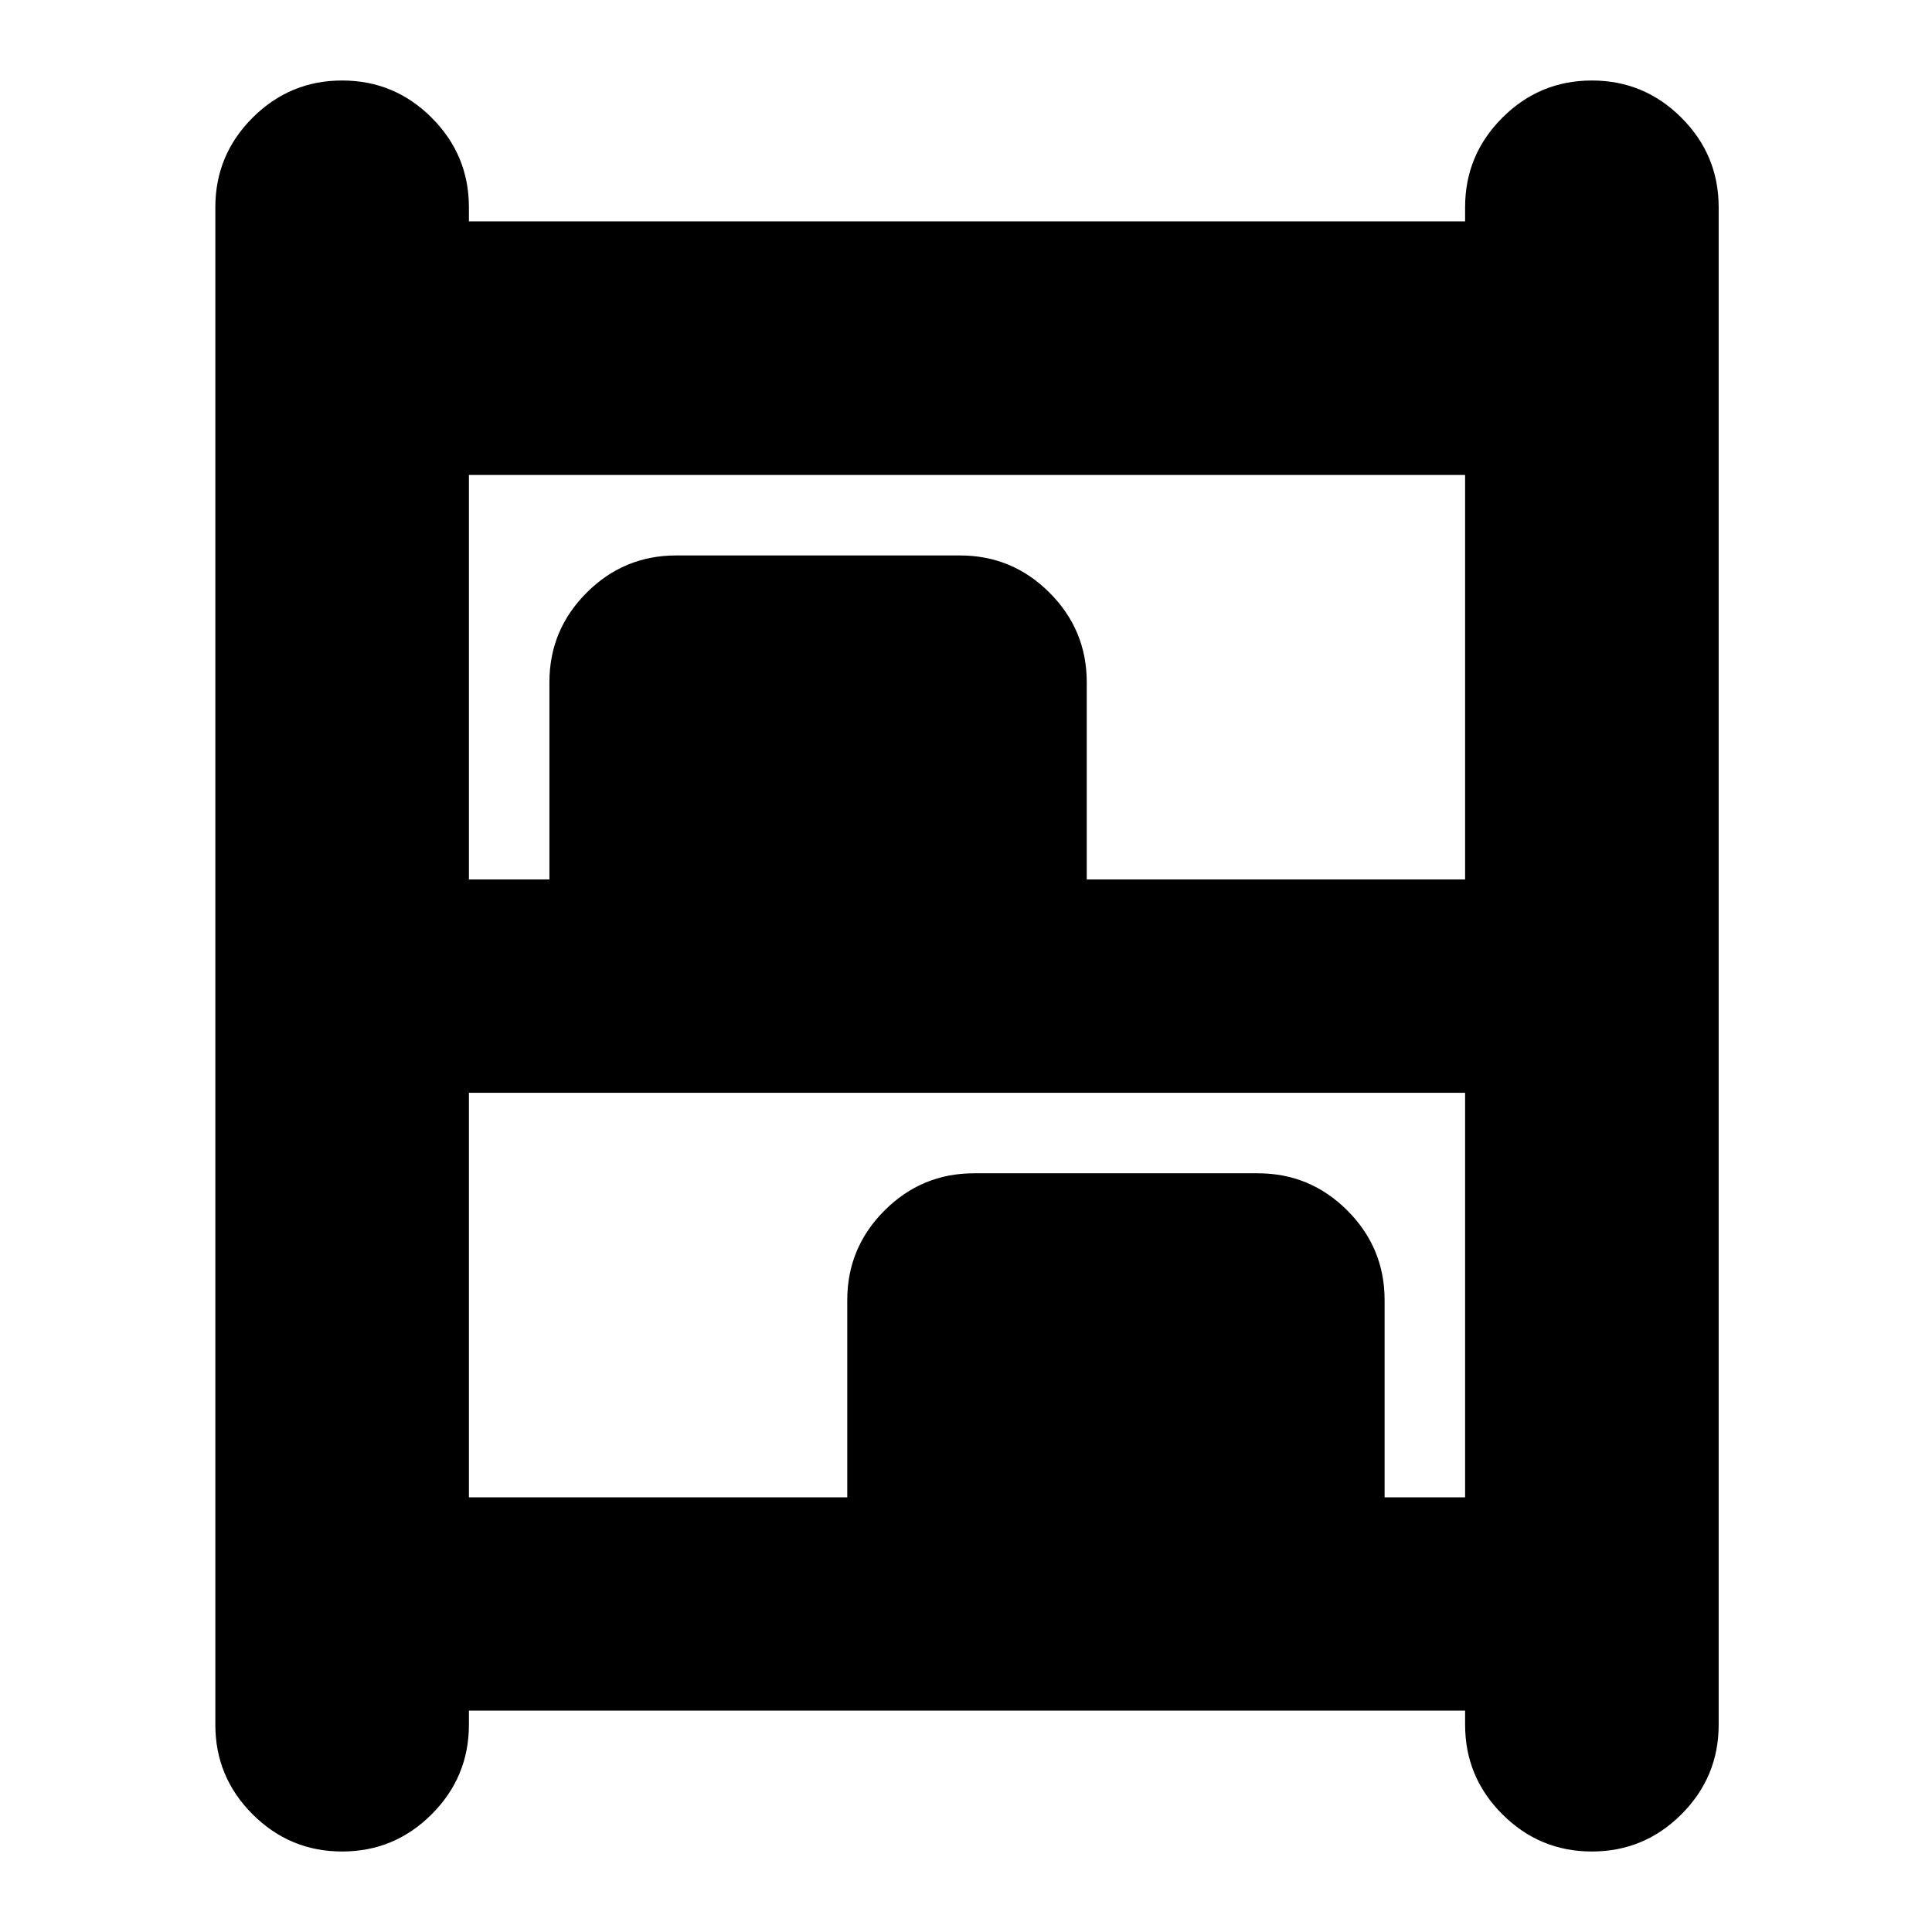 <svg xmlns="http://www.w3.org/2000/svg" height="24" viewBox="0 -960 960 960" width="24"><path d="M170-40q-26 0-44.5-18.5T107-103v-754q0-26 18.5-44.5T170-920q26 0 44.5 18.5T233-857v7h495v-7q0-26 18.5-44.5T791-920q26 0 44.5 18.5T854-857v754q0 26-18.5 44.5T791-40q-26 0-44.5-18.5T728-103v-7H233v7q0 26-18.5 44.5T170-40Zm63-483h40v-98q0-26 18.5-44.5T336-684h141q26 0 44.5 18.5T540-621v98h188v-201H233v201Zm0 307h188v-98q0-26 18.5-44.5T484-377h141q26 0 44.5 18.5T688-314v98h40v-201H233v201Z"/></svg>